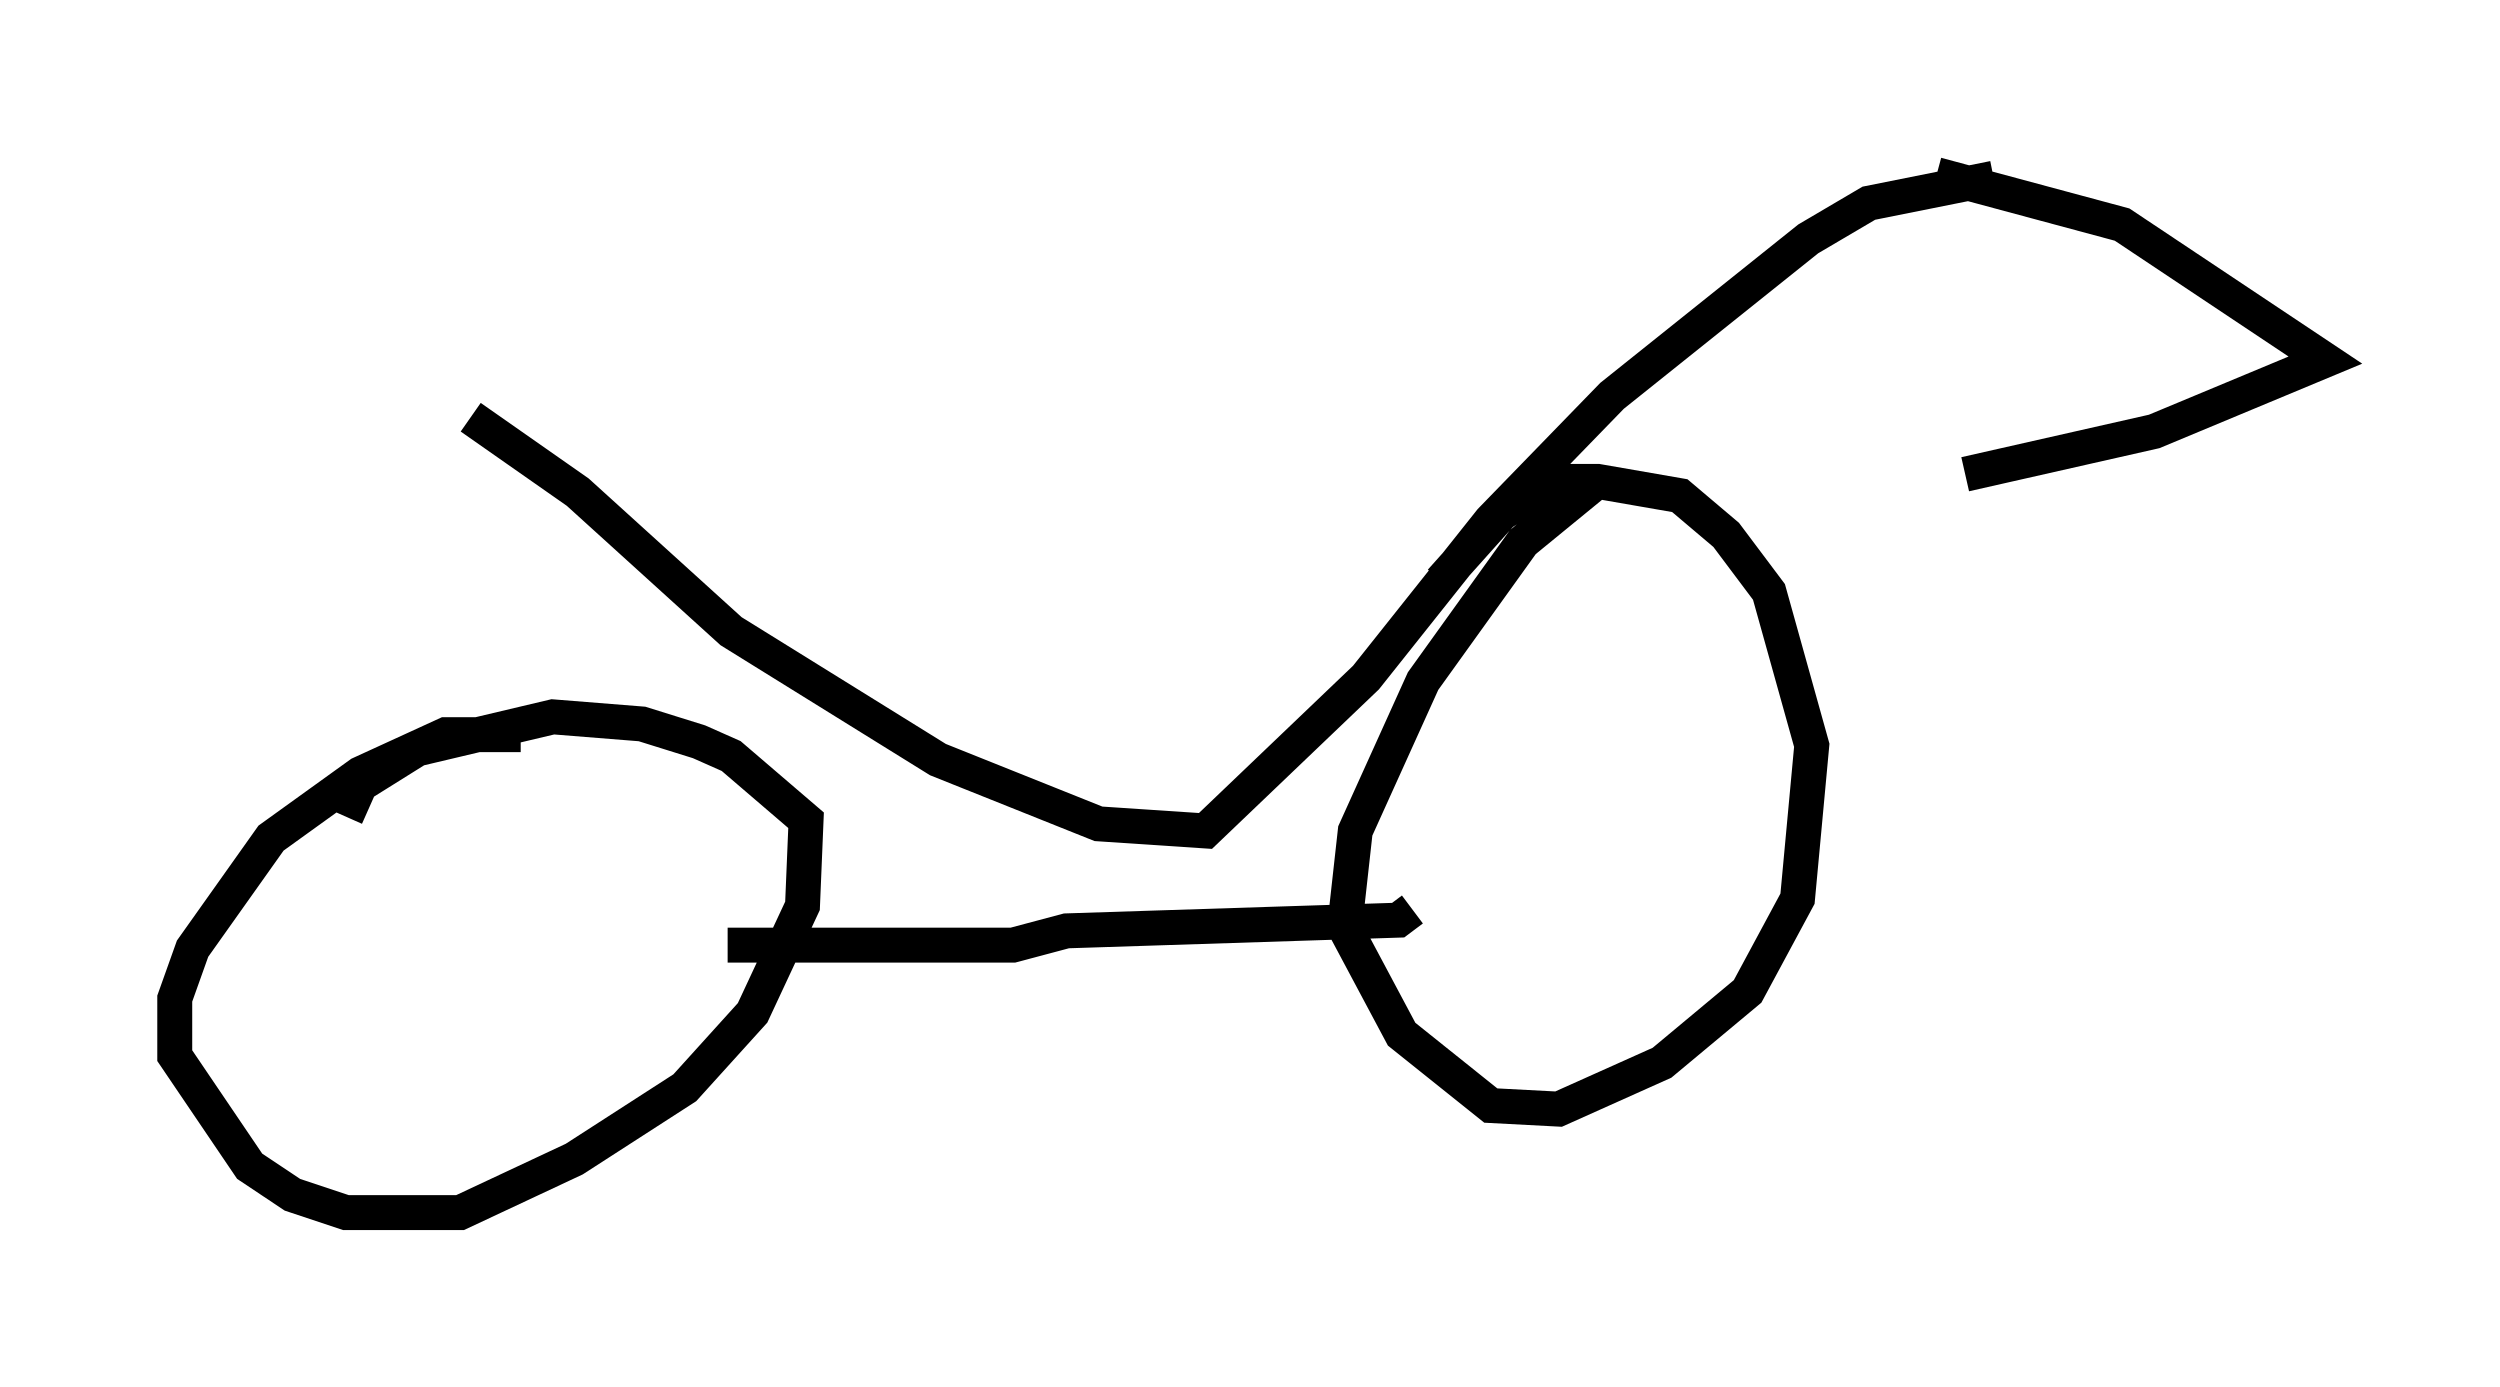 <?xml version="1.0" encoding="utf-8" ?>
<svg baseProfile="full" height="39.707" version="1.1" width="71.557" xmlns="http://www.w3.org/2000/svg" xmlns:ev="http://www.w3.org/2001/xml-events" xmlns:xlink="http://www.w3.org/1999/xlink"><defs /><rect fill="white" height="39.707" width="71.557" x="0" y="0" /><path d="M13.065, 12.554 m0.0, 8.371 m0.408, -8.983 l3.063, 2.144 4.39, 3.981 l5.921, 3.675 4.594, 1.838 l3.063, 0.204 4.594, -4.39 l3.573, -4.492 3.471, -3.573 l5.615, -4.492 1.735, -1.021 l3.573, -0.715 m-1.633, -0.102 l5.308, 1.429 5.819, 3.879 l-4.9, 2.042 -5.41, 1.225 m-10.413, 0.102 l-2.246, 1.838 -2.858, 3.981 l-1.94, 4.288 -0.306, 2.756 l1.633, 3.063 2.552, 2.042 l1.94, 0.102 2.96, -1.327 l2.45, -2.042 1.429, -2.654 l0.408, -4.39 -1.225, -4.39 l-1.225, -1.633 -1.327, -1.123 l-2.348, -0.408 -1.327, 0.0 l-1.429, 0.919 -1.735, 1.94 m-26.338, 4.39 l-2.144, 0.0 -2.45, 1.123 l-2.552, 1.838 -2.246, 3.165 l-0.51, 1.429 0.0, 1.633 l2.144, 3.165 1.225, 0.817 l1.531, 0.51 3.267, 0.0 l3.267, -1.531 3.165, -2.042 l1.94, -2.144 1.429, -3.063 l0.102, -2.45 -2.144, -1.838 l-0.919, -0.408 -1.633, -0.51 l-2.552, -0.204 -3.879, 0.919 l-1.633, 1.021 -0.408, 0.919 m10.923, 3.675 l8.167, 0.0 1.531, -0.408 l9.494, -0.306 0.408, -0.306 " fill="none" stroke="black" stroke-width="1" /></svg>